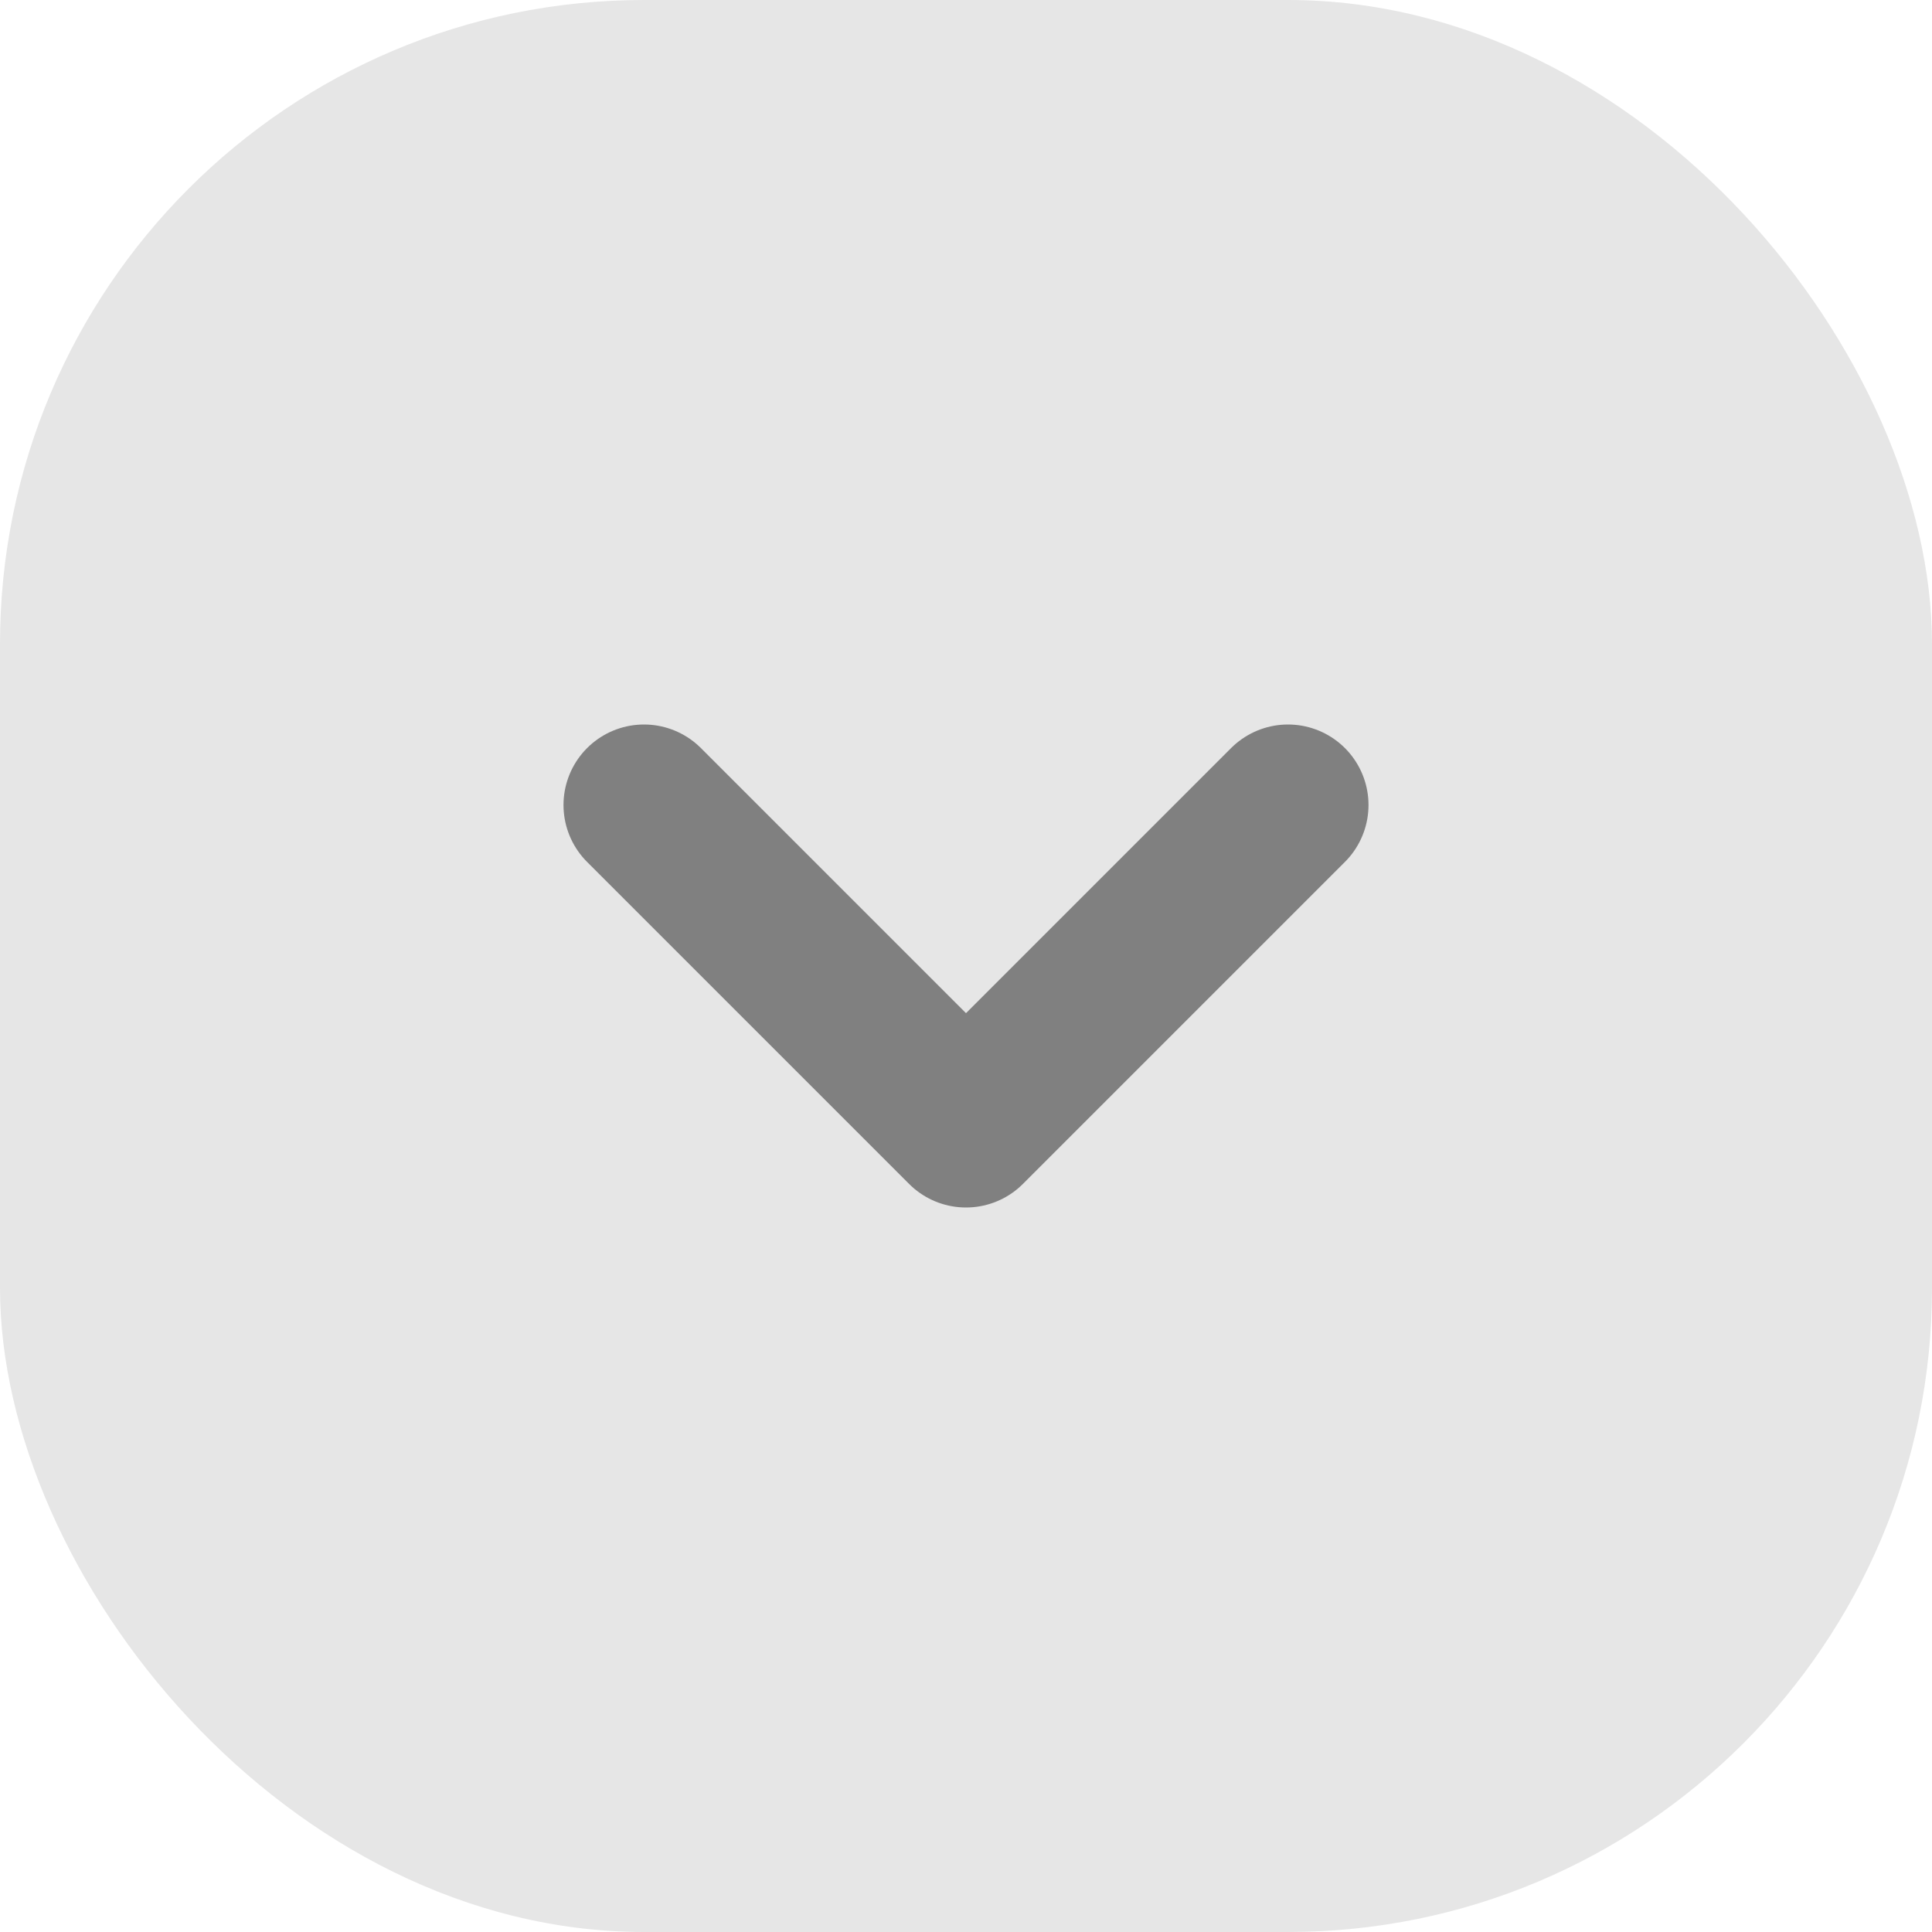 <svg width="24" height="24" viewBox="0 0 24 24" fill="none" xmlns="http://www.w3.org/2000/svg">
<rect width="24" height="24" rx="8" fill="#E6E6E6"/>
<path d="M8 10L12 14L16 10" stroke="#808080" stroke-width="2" stroke-linecap="round" stroke-linejoin="round"/>
</svg>
